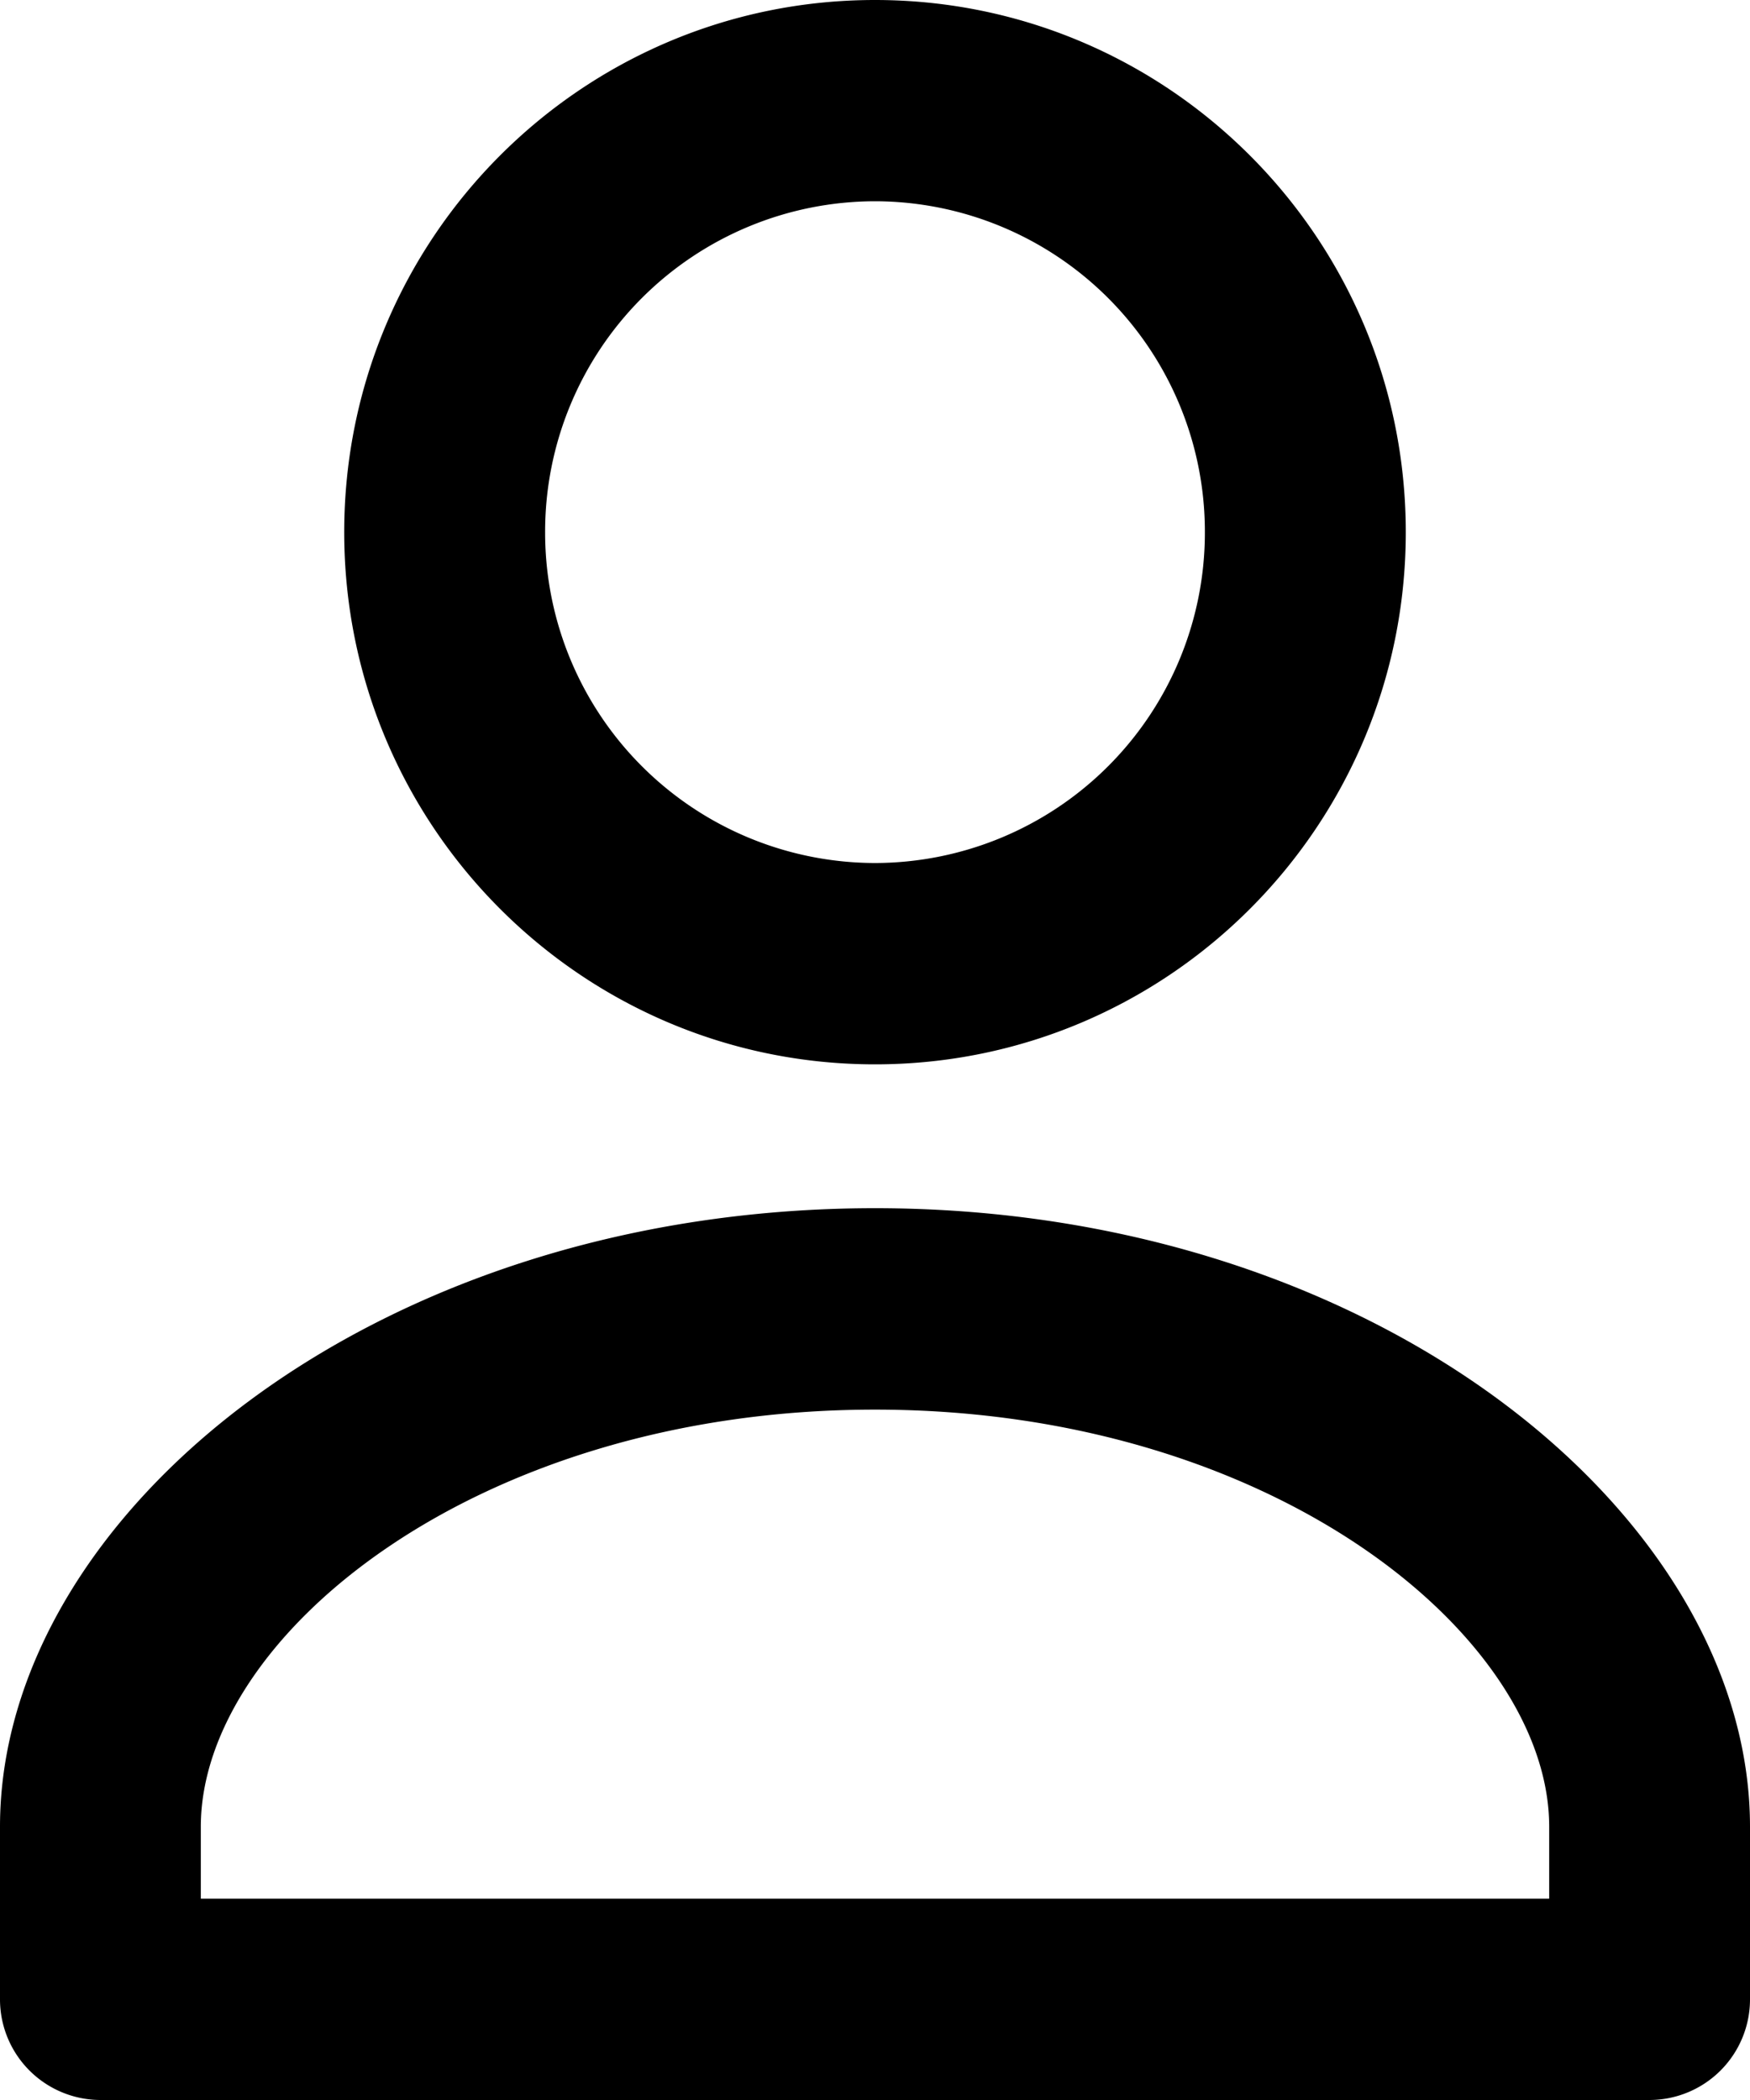 <svg xmlns="http://www.w3.org/2000/svg" width="20" height="24" viewBox="0 0 20 24">
    <path fill="#000" fill-rule="nonzero" d="M10 12.164c-3.35 0-6.066-2.723-6.066-6.082S6.65 0 10 0c3.35 0 6.066 2.723 6.066 6.082 0 3.36-2.716 6.082-6.066 6.082zm0-2.301a3.776 3.776 0 0 0 3.77-3.78A3.776 3.776 0 0 0 10 2.3a3.776 3.776 0 0 0-3.77 3.781A3.776 3.776 0 0 0 10 9.863zm0 3.945c5.73 0 10 3.52 10 7.069v1.972A1.15 1.15 0 0 1 18.852 24H1.148A1.15 1.15 0 0 1 0 22.85v-1.973c0-3.556 4.266-7.069 10-7.069zm7.705 7.89v-.821c0-2.168-3.154-4.767-7.705-4.767-4.555 0-7.705 2.593-7.705 4.767v.822h15.41z"/>
</svg>
